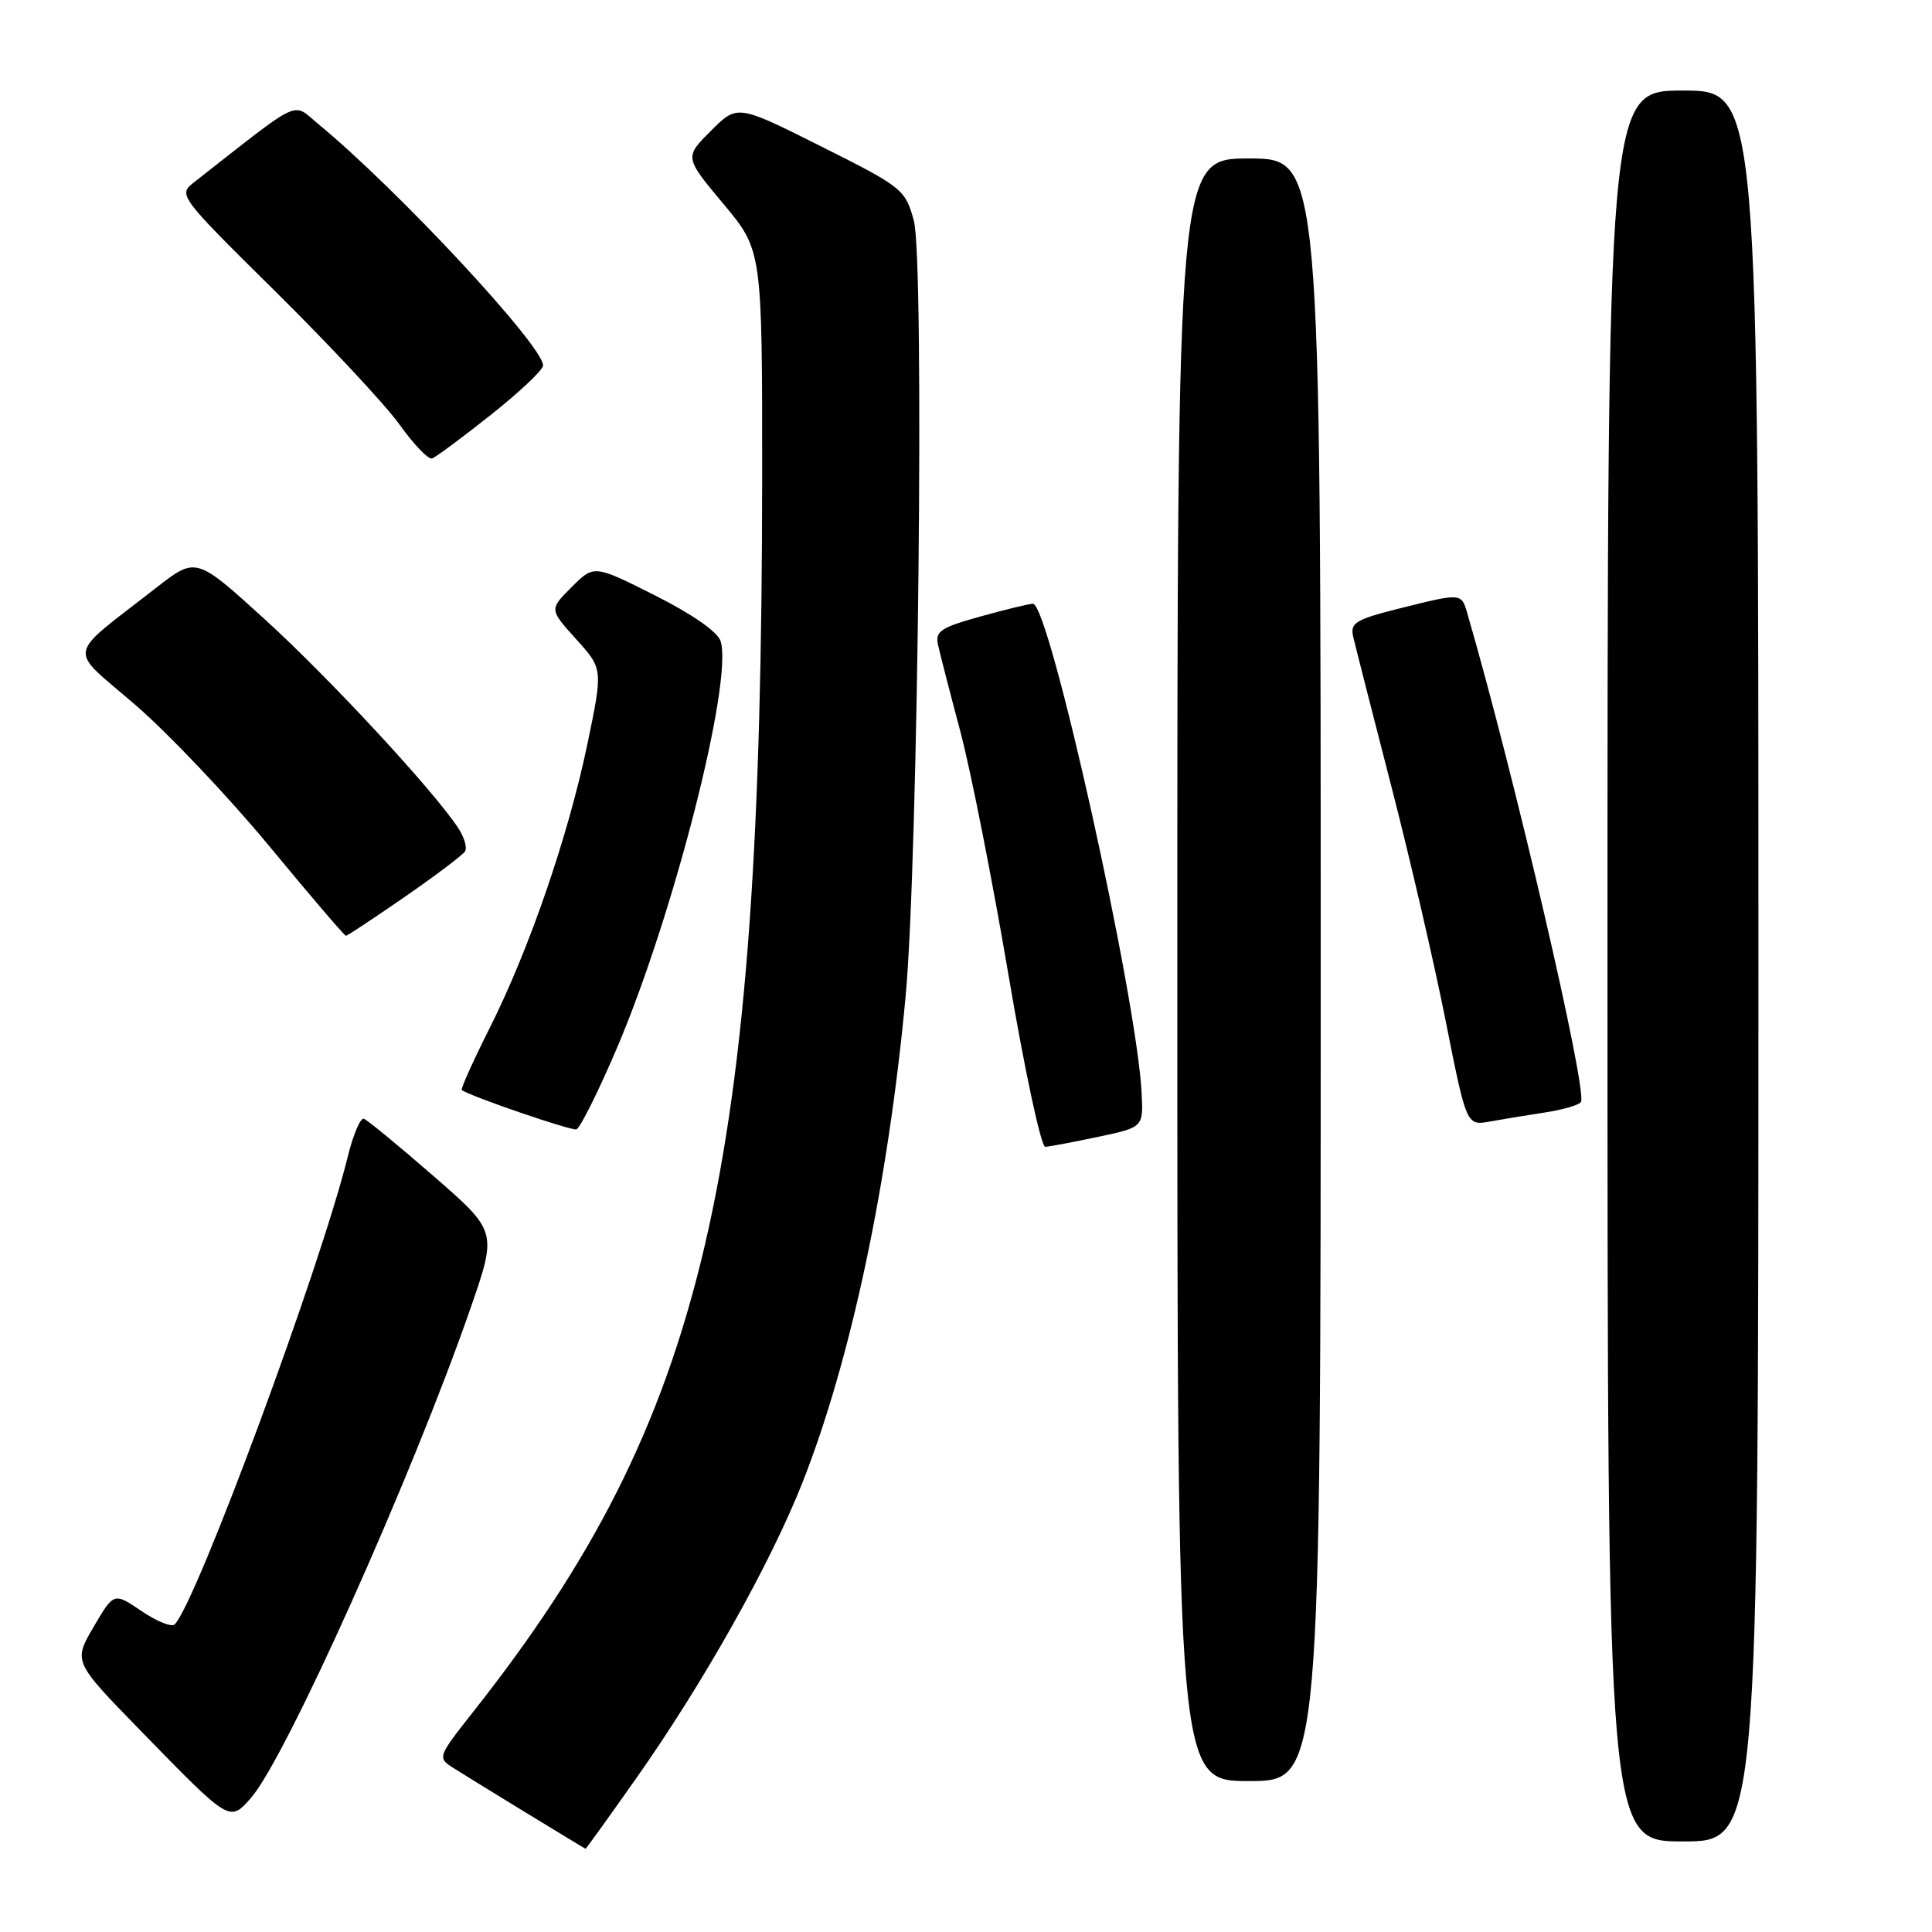 <?xml version="1.0" encoding="UTF-8" standalone="no"?>
<!DOCTYPE svg PUBLIC "-//W3C//DTD SVG 1.1//EN" "http://www.w3.org/Graphics/SVG/1.1/DTD/svg11.dtd" >
<svg xmlns="http://www.w3.org/2000/svg" xmlns:xlink="http://www.w3.org/1999/xlink" version="1.1" viewBox="0 0 256 256">
 <g >
 <path fill="currentColor"
d=" M 84.22 235.75 C 93.13 223.13 102.03 207.31 106.31 196.50 C 112.74 180.22 117.69 156.89 120.00 132.00 C 121.67 113.99 122.51 34.41 121.09 29.24 C 119.95 25.09 119.61 24.82 108.81 19.40 C 97.70 13.83 97.70 13.83 94.20 17.34 C 90.69 20.84 90.69 20.84 95.85 27.01 C 101.00 33.17 101.00 33.17 100.99 63.34 C 100.94 155.76 93.45 187.81 62.80 226.70 C 57.91 232.90 57.91 232.90 60.21 234.35 C 62.51 235.82 77.42 244.92 77.59 244.97 C 77.65 244.99 80.63 240.84 84.22 235.75 Z  M 233.00 128.00 C 233.00 12.00 233.00 12.00 223.00 12.00 C 213.00 12.00 213.00 12.00 213.00 128.00 C 213.00 244.00 213.00 244.00 223.00 244.00 C 233.00 244.00 233.00 244.00 233.00 128.00 Z  M 33.24 238.25 C 37.84 233.04 54.58 195.71 62.35 173.34 C 65.87 163.17 65.87 163.17 57.45 155.84 C 52.82 151.81 48.66 148.39 48.21 148.24 C 47.76 148.09 46.80 150.33 46.09 153.23 C 42.49 167.84 26.05 212.29 23.15 215.24 C 22.75 215.64 20.78 214.85 18.76 213.48 C 15.09 210.99 15.09 210.99 12.40 215.58 C 9.71 220.17 9.71 220.17 18.61 229.30 C 30.52 241.53 30.40 241.45 33.24 238.25 Z  M 175.00 128.50 C 175.00 21.00 175.00 21.00 165.50 21.00 C 156.00 21.00 156.00 21.00 156.00 128.50 C 156.00 236.00 156.00 236.00 165.50 236.00 C 175.00 236.00 175.00 236.00 175.00 128.50 Z  M 145.50 150.64 C 151.50 149.37 151.50 149.37 151.27 144.82 C 150.63 132.16 139.05 80.00 136.87 80.00 C 136.38 80.00 133.24 80.76 129.90 81.69 C 124.67 83.14 123.90 83.65 124.29 85.44 C 124.54 86.57 125.88 91.78 127.27 97.00 C 128.65 102.22 131.52 116.74 133.64 129.25 C 135.76 141.76 137.95 151.98 138.50 151.96 C 139.05 151.93 142.20 151.34 145.50 150.64 Z  M 81.71 138.96 C 89.23 121.36 97.17 90.25 95.48 84.94 C 95.10 83.73 91.68 81.35 86.78 78.89 C 78.71 74.83 78.71 74.83 75.75 77.79 C 72.78 80.75 72.78 80.75 76.34 84.69 C 79.90 88.63 79.90 88.63 77.85 98.51 C 75.31 110.73 70.13 125.80 64.86 136.27 C 62.67 140.63 61.01 144.31 61.19 144.44 C 62.25 145.24 75.66 149.84 76.37 149.65 C 76.85 149.52 79.25 144.71 81.71 138.96 Z  M 204.77 147.40 C 207.12 147.03 209.24 146.42 209.48 146.03 C 210.39 144.56 200.62 102.55 194.42 81.25 C 193.64 78.56 193.65 78.56 185.37 80.64 C 179.58 82.10 178.88 82.53 179.31 84.39 C 179.58 85.55 181.83 94.38 184.31 104.00 C 186.80 113.62 190.06 127.72 191.57 135.33 C 194.32 149.16 194.32 149.16 197.41 148.61 C 199.11 148.30 202.42 147.76 204.77 147.40 Z  M 53.62 118.85 C 57.71 116.02 61.31 113.30 61.62 112.81 C 61.92 112.32 61.52 110.92 60.71 109.71 C 57.41 104.70 43.74 89.95 35.16 82.13 C 25.98 73.77 25.98 73.77 20.74 77.85 C 8.58 87.34 8.89 85.59 17.93 93.40 C 22.32 97.19 30.32 105.63 35.71 112.15 C 41.09 118.67 45.65 124.00 45.84 124.00 C 46.02 124.00 49.52 121.68 53.62 118.85 Z  M 65.03 54.98 C 68.82 51.97 71.94 49.03 71.96 48.44 C 72.05 45.91 52.69 25.10 42.23 16.48 C 38.63 13.52 40.28 12.75 25.69 24.17 C 23.59 25.82 23.71 25.99 36.54 38.67 C 43.68 45.73 51.07 53.65 52.95 56.27 C 54.83 58.90 56.76 60.91 57.25 60.75 C 57.73 60.59 61.23 57.99 65.03 54.98 Z "/>
</g>
</svg>
